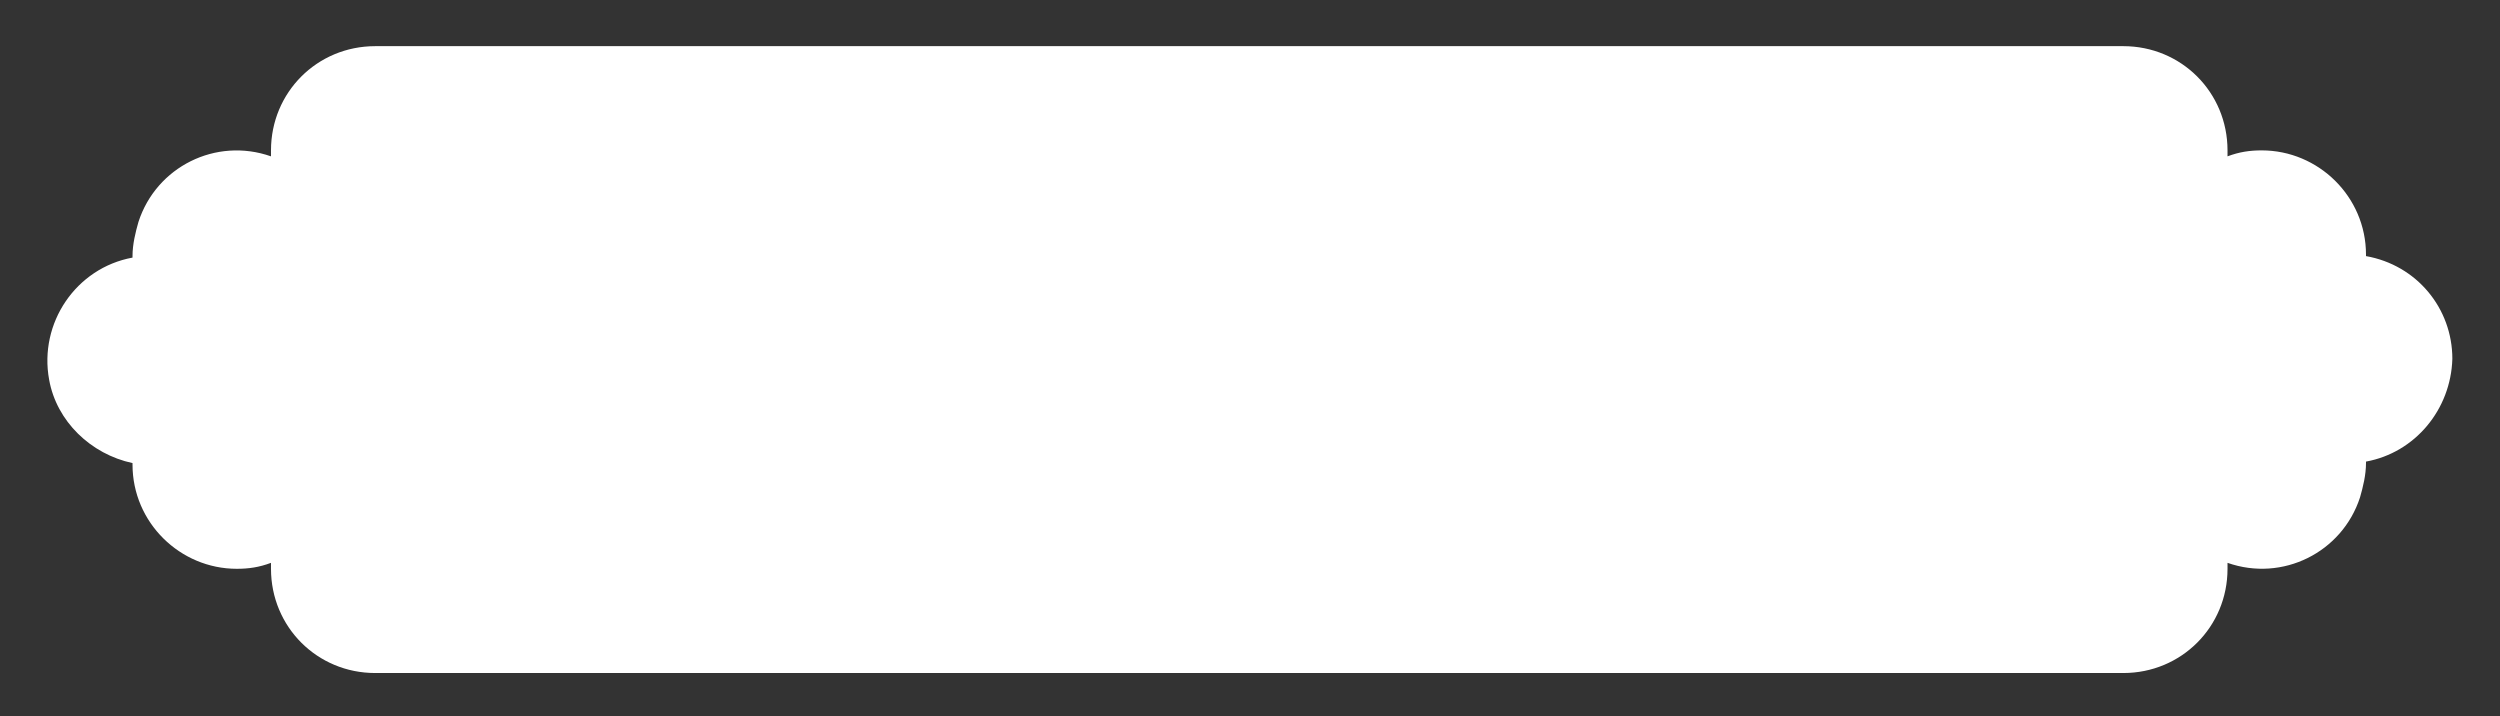 <?xml version="1.0" encoding="utf-8"?>
<!-- Generator: Adobe Illustrator 22.1.0, SVG Export Plug-In . SVG Version: 6.00 Build 0)  -->
<svg version="1.1" id="Layer_1" xmlns="http://www.w3.org/2000/svg" xmlns:xlink="http://www.w3.org/1999/xlink" x="0px" y="0px"
	 viewBox="0 0 167.9 48.1" style="enable-background:new 0 0 167.9 48.1;" xml:space="preserve">
<rect x="0" y="0" width="167.9" height="48.1" fill="#333333" stroke="none"/>
<style type="text/css">
	.st0{fill:#FFFFFF;}
</style>
<path class="st0" d="M164.7,24.1c0-3.4-2.4-6.3-5.8-6.9c0,0,0-0.1,0-0.1c0-3.9-3.2-7-7-7c-0.8,0-1.5,0.1-2.3,0.4c0-0.1,0-0.3,0-0.4
	c0-3.9-3.1-7-7-7l0,0h-33.2c-0.2,0-0.3,0-0.5,0c-0.2,0-0.3,0-0.5,0H25.2c-3.9,0-7,3.1-7,7l0,0c0,0.1,0,0.3,0,0.4
	c-3.7-1.3-7.7,0.7-8.9,4.4c-0.2,0.7-0.4,1.5-0.4,2.3v0.1c-3.8,0.7-6.3,4.4-5.6,8.2c0.5,2.8,2.8,5,5.6,5.6v0.1c0,3.9,3.2,7,7,7
	c0.8,0,1.5-0.1,2.3-0.4c0,0.1,0,0.3,0,0.4c0,3.9,3.1,7,7,7h83.2c0.2,0,0.3,0,0.5,0s0.3,0,0.5,0h33.2c3.9,0,7-3.1,7-7
	c0-0.1,0-0.3,0-0.4c3.7,1.3,7.7-0.7,8.9-4.4c0.2-0.7,0.4-1.5,0.4-2.3c0,0,0-0.1,0-0.1C162.2,30.4,164.6,27.5,164.7,24.1z"/>
</svg>
